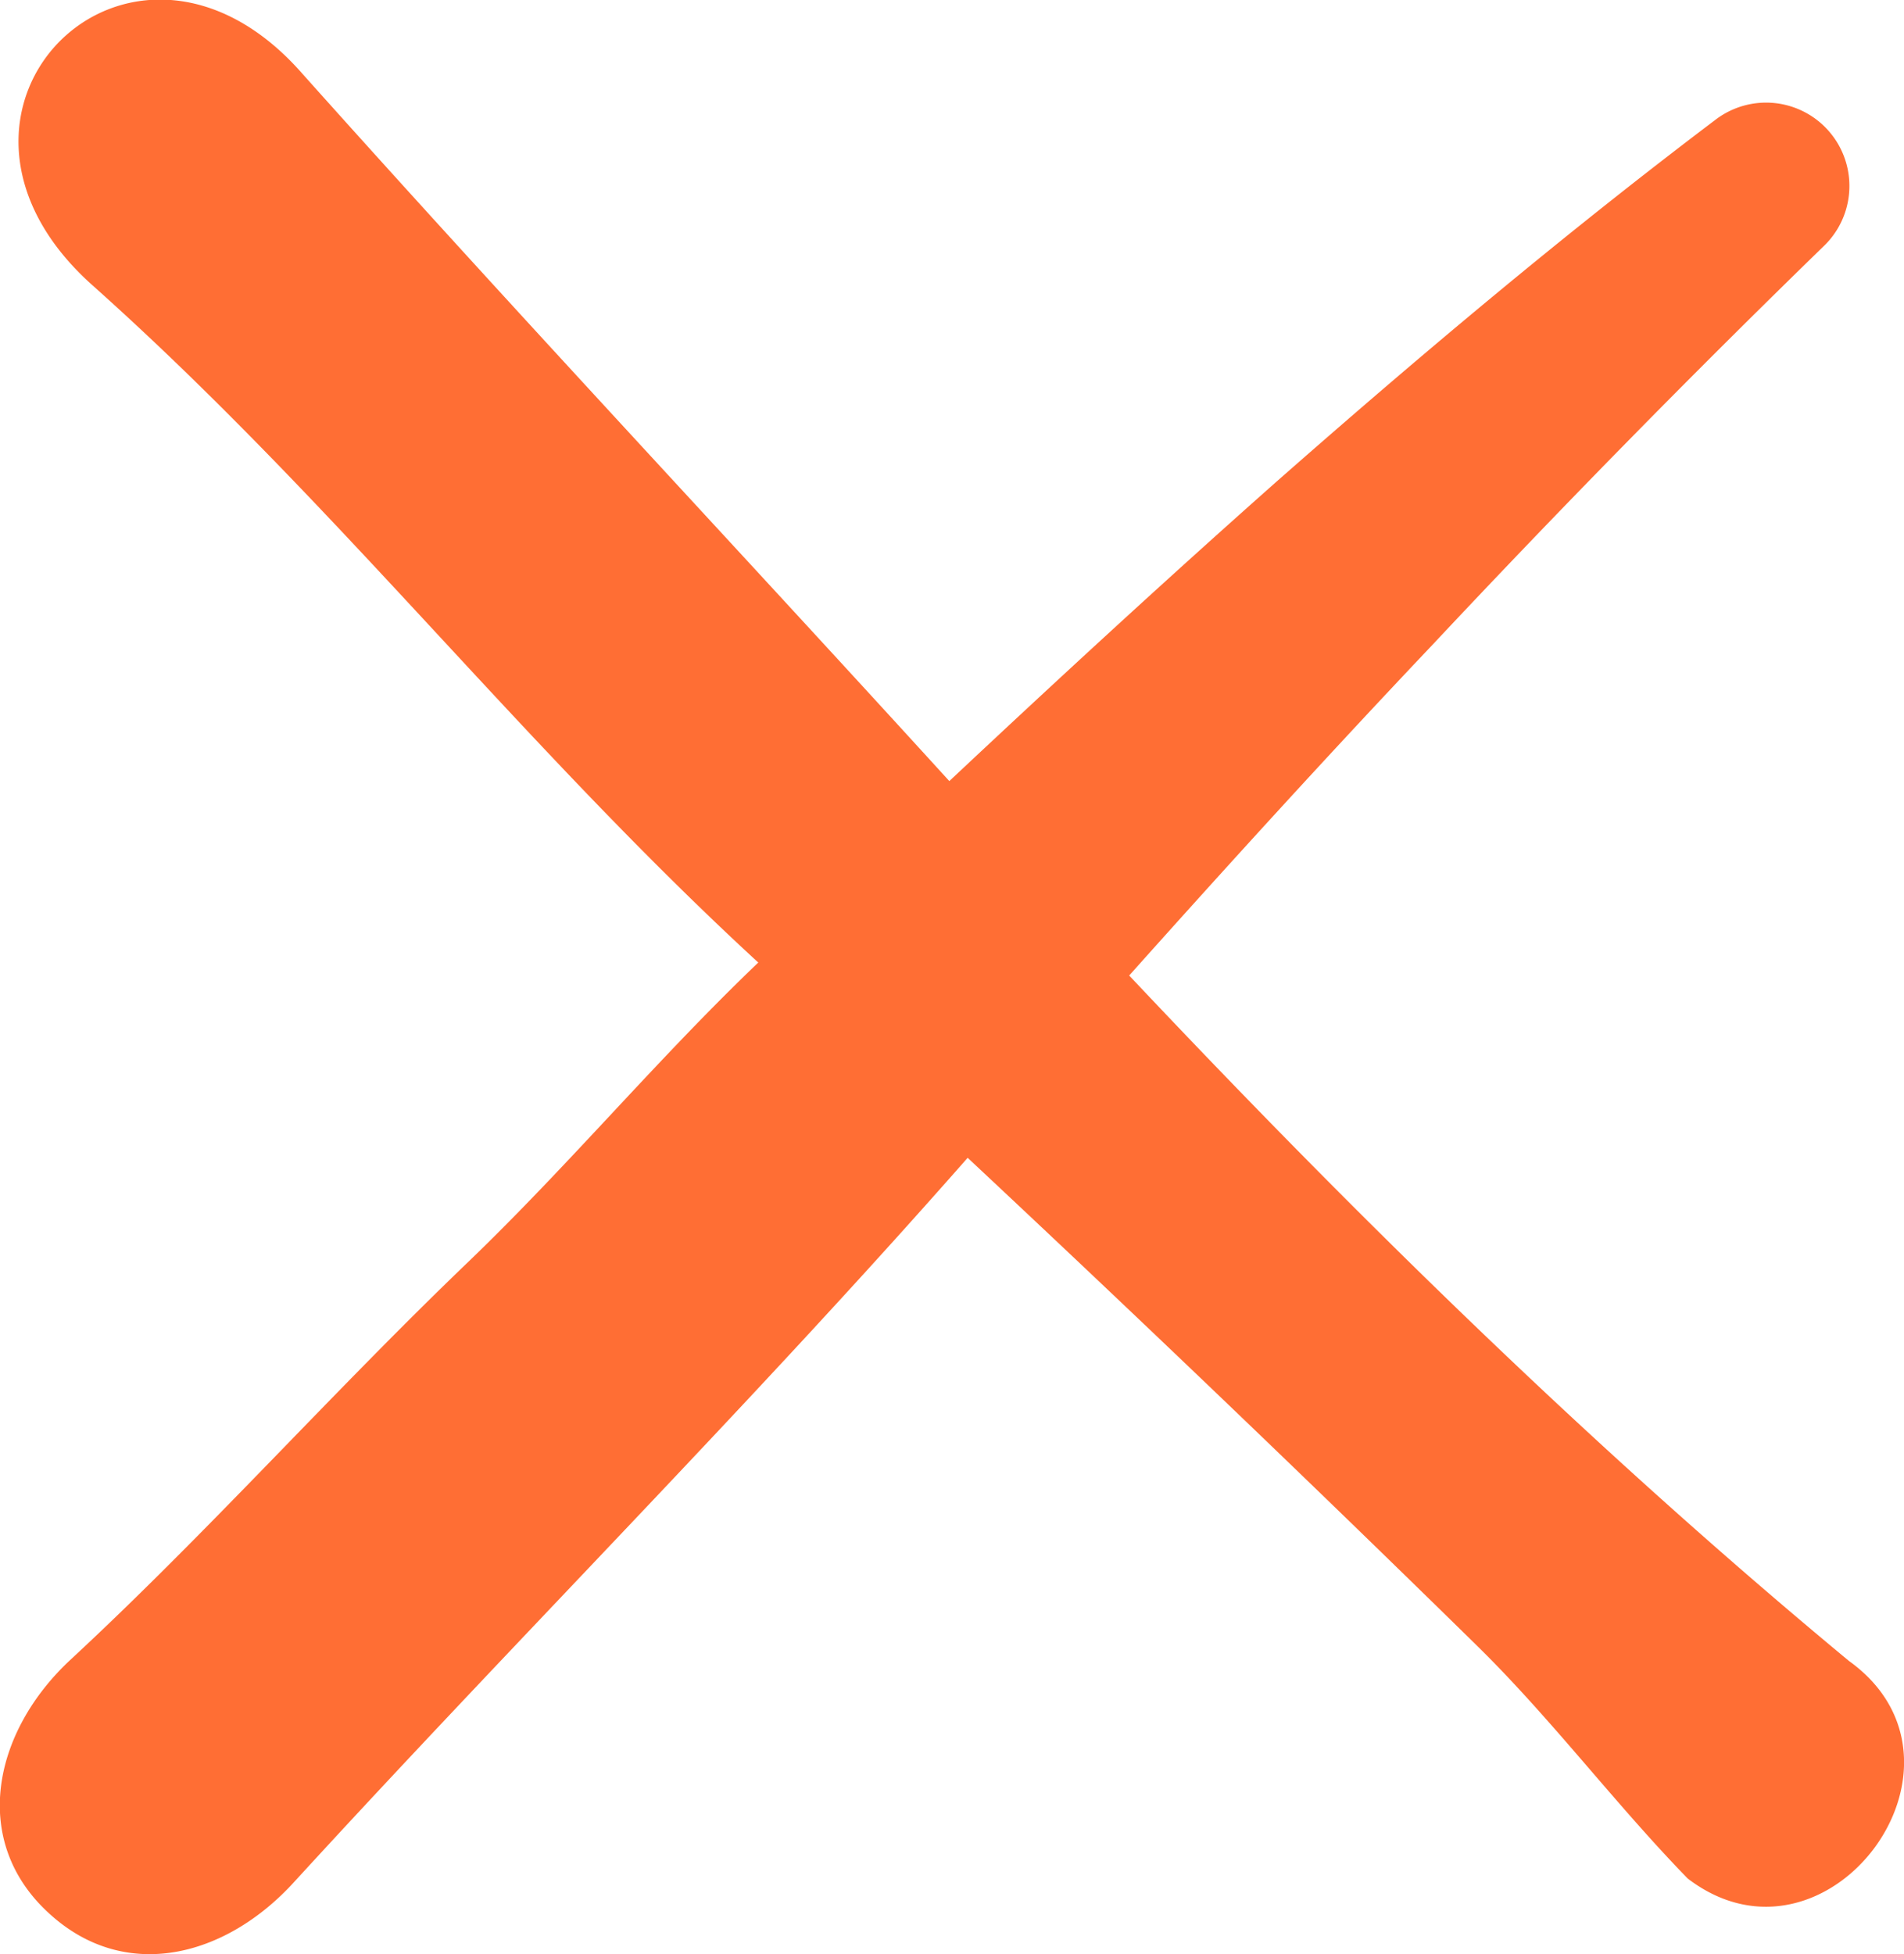 <svg xmlns="http://www.w3.org/2000/svg" viewBox="0 0 159.95 164.12"><path d="M155.33 139.5c-21.45-17.77-41.34-37.28-60.47-57.57 8.41-9.41 16.9-18.73 25.56-27.86q16-17.07 32.78-33.39a7 7 0 00-9.09-10.62c-12.72 9.61-24.91 19.87-36.85 30.37-9.3 8.24-18.45 16.67-27.51 25.17-18.41-20.2-36.2-39.11-54.34-59.4-14.34-16.38-34 3.06-17.71 17.7 20.28 18.08 36 38.54 56 56.94-8.57 8.2-15.81 16.91-24.33 25.11-11.39 10.92-21.95 22.78-33.39 33.39-6.62 6.11-8.51 15.35-1.81 21.4 6.34 5.78 14.76 3.67 20.54-2.68 18.81-20.54 38.27-40 56.58-60.82q21.59 20.19 42.69 40.88c6.31 6.17 11.64 13.32 17.8 19.65 11.69 8.93 25.57-9.63 13.55-18.27z" fill="#ff6e34"/></svg>